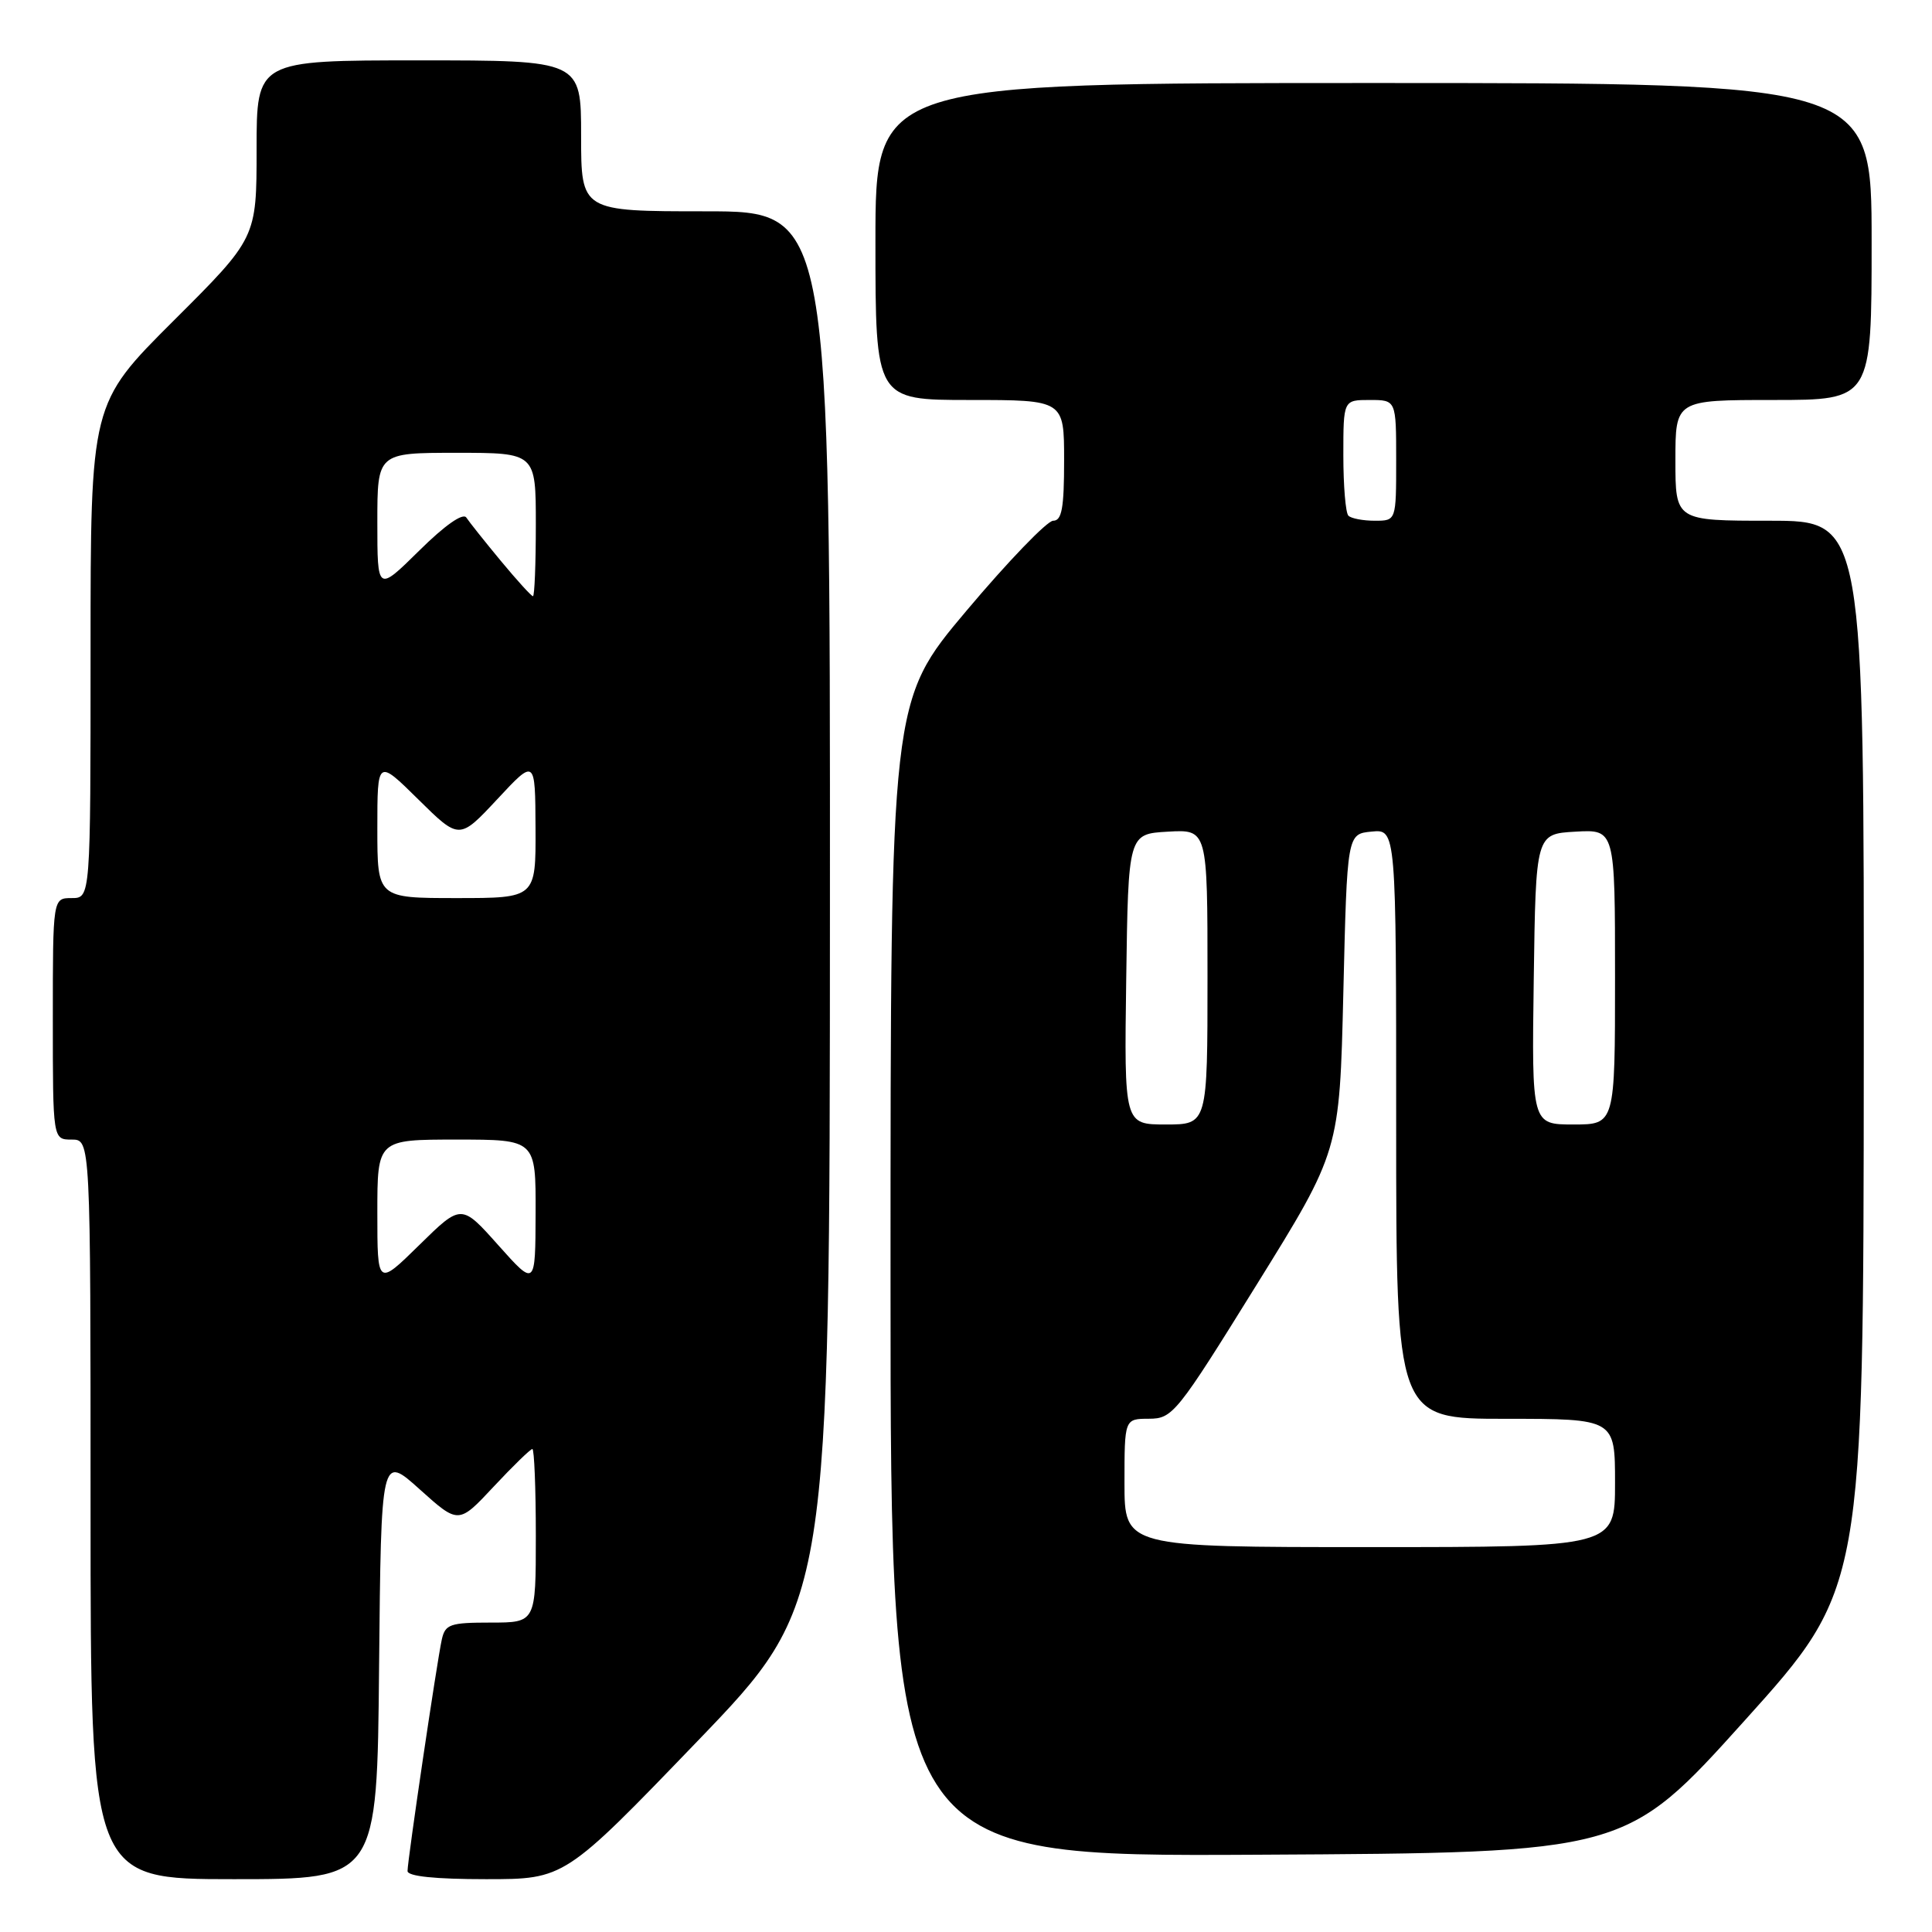 <?xml version="1.0" encoding="UTF-8" standalone="no"?>
<!DOCTYPE svg PUBLIC "-//W3C//DTD SVG 1.1//EN" "http://www.w3.org/Graphics/SVG/1.1/DTD/svg11.dtd" >
<svg xmlns="http://www.w3.org/2000/svg" xmlns:xlink="http://www.w3.org/1999/xlink" version="1.1" viewBox="0 0 256 256">
 <g >
 <path fill="currentColor"
d=" M 50.23 220.87 C 50.50 192.74 50.50 192.74 55.63 197.36 C 60.76 201.97 60.76 201.97 65.42 196.98 C 67.98 194.24 70.29 192.00 70.54 192.00 C 70.79 192.00 71.00 197.18 71.00 203.50 C 71.00 215.00 71.00 215.00 65.02 215.00 C 59.63 215.00 58.99 215.22 58.54 217.25 C 57.90 220.13 54.00 246.50 54.00 247.92 C 54.00 248.62 57.64 249.00 64.41 249.00 C 74.81 249.00 74.81 249.00 92.38 230.75 C 109.95 212.50 109.95 212.50 109.97 120.25 C 110.00 28.00 110.00 28.00 93.50 28.00 C 77.00 28.00 77.00 28.00 77.00 18.00 C 77.00 8.00 77.00 8.00 55.50 8.00 C 34.00 8.00 34.00 8.00 34.00 19.77 C 34.00 31.53 34.00 31.53 23.00 42.50 C 12.00 53.47 12.00 53.47 12.00 86.23 C 12.00 119.00 12.00 119.00 9.50 119.00 C 7.00 119.00 7.00 119.00 7.00 135.00 C 7.00 151.00 7.00 151.00 9.50 151.00 C 12.00 151.00 12.00 151.00 12.00 200.00 C 12.00 249.00 12.00 249.00 30.98 249.00 C 49.97 249.00 49.97 249.00 50.23 220.87 Z  M 231.16 228.00 C 246.92 210.50 246.92 210.50 246.96 139.75 C 247.00 69.00 247.00 69.00 234.50 69.00 C 222.00 69.00 222.00 69.00 222.00 61.00 C 222.00 53.00 222.00 53.00 235.00 53.00 C 248.00 53.00 248.00 53.00 248.00 32.00 C 248.00 11.00 248.00 11.00 182.00 11.00 C 116.00 11.00 116.00 11.00 116.00 32.00 C 116.00 53.00 116.00 53.00 128.50 53.00 C 141.00 53.00 141.00 53.00 141.00 61.00 C 141.00 67.32 140.70 69.00 139.55 69.00 C 138.76 69.00 133.58 74.37 128.05 80.94 C 118.00 92.88 118.00 92.88 118.00 169.45 C 118.00 246.02 118.00 246.02 166.70 245.76 C 215.40 245.50 215.40 245.50 231.16 228.00 Z  M 50.00 160.72 C 50.00 151.00 50.00 151.00 60.50 151.00 C 71.00 151.00 71.00 151.00 70.97 160.75 C 70.94 170.50 70.94 170.50 66.03 165.00 C 61.13 159.50 61.13 159.50 55.56 164.97 C 50.00 170.43 50.00 170.43 50.00 160.72 Z  M 50.00 109.78 C 50.00 100.57 50.00 100.57 55.43 105.93 C 60.86 111.29 60.86 111.29 65.89 105.90 C 70.92 100.50 70.92 100.50 70.96 109.75 C 71.00 119.00 71.00 119.00 60.50 119.00 C 50.00 119.00 50.00 119.00 50.00 109.78 Z  M 66.37 74.33 C 64.24 71.76 62.18 69.17 61.79 68.58 C 61.35 67.92 58.94 69.60 55.54 72.97 C 50.00 78.43 50.00 78.43 50.00 69.22 C 50.00 60.00 50.00 60.00 60.50 60.00 C 71.00 60.00 71.00 60.00 71.00 69.50 C 71.00 74.72 70.83 79.00 70.62 79.00 C 70.41 79.00 68.50 76.90 66.37 74.33 Z  M 149.00 196.50 C 149.00 188.00 149.00 188.00 152.25 187.99 C 155.38 187.98 155.92 187.31 166.50 170.25 C 177.50 152.53 177.50 152.53 178.00 131.51 C 178.50 110.50 178.50 110.50 181.75 110.19 C 185.00 109.87 185.00 109.87 185.00 148.94 C 185.00 188.00 185.00 188.00 199.50 188.00 C 214.00 188.00 214.00 188.00 214.00 196.50 C 214.00 205.00 214.00 205.00 181.50 205.00 C 149.00 205.00 149.00 205.00 149.00 196.50 Z  M 149.23 129.75 C 149.50 110.50 149.50 110.50 154.75 110.20 C 160.00 109.90 160.00 109.90 160.00 129.45 C 160.00 149.00 160.00 149.00 154.48 149.00 C 148.96 149.00 148.96 149.00 149.23 129.75 Z  M 203.23 129.75 C 203.50 110.50 203.50 110.50 208.75 110.20 C 214.00 109.90 214.00 109.90 214.00 129.45 C 214.00 149.00 214.00 149.00 208.48 149.00 C 202.96 149.00 202.96 149.00 203.23 129.75 Z  M 178.67 68.33 C 178.30 67.97 178.00 64.37 178.00 60.33 C 178.00 53.00 178.00 53.00 181.50 53.00 C 185.00 53.00 185.00 53.00 185.00 61.00 C 185.00 69.00 185.00 69.00 182.17 69.00 C 180.61 69.00 179.03 68.70 178.67 68.33 Z "/>
</g>
</svg>